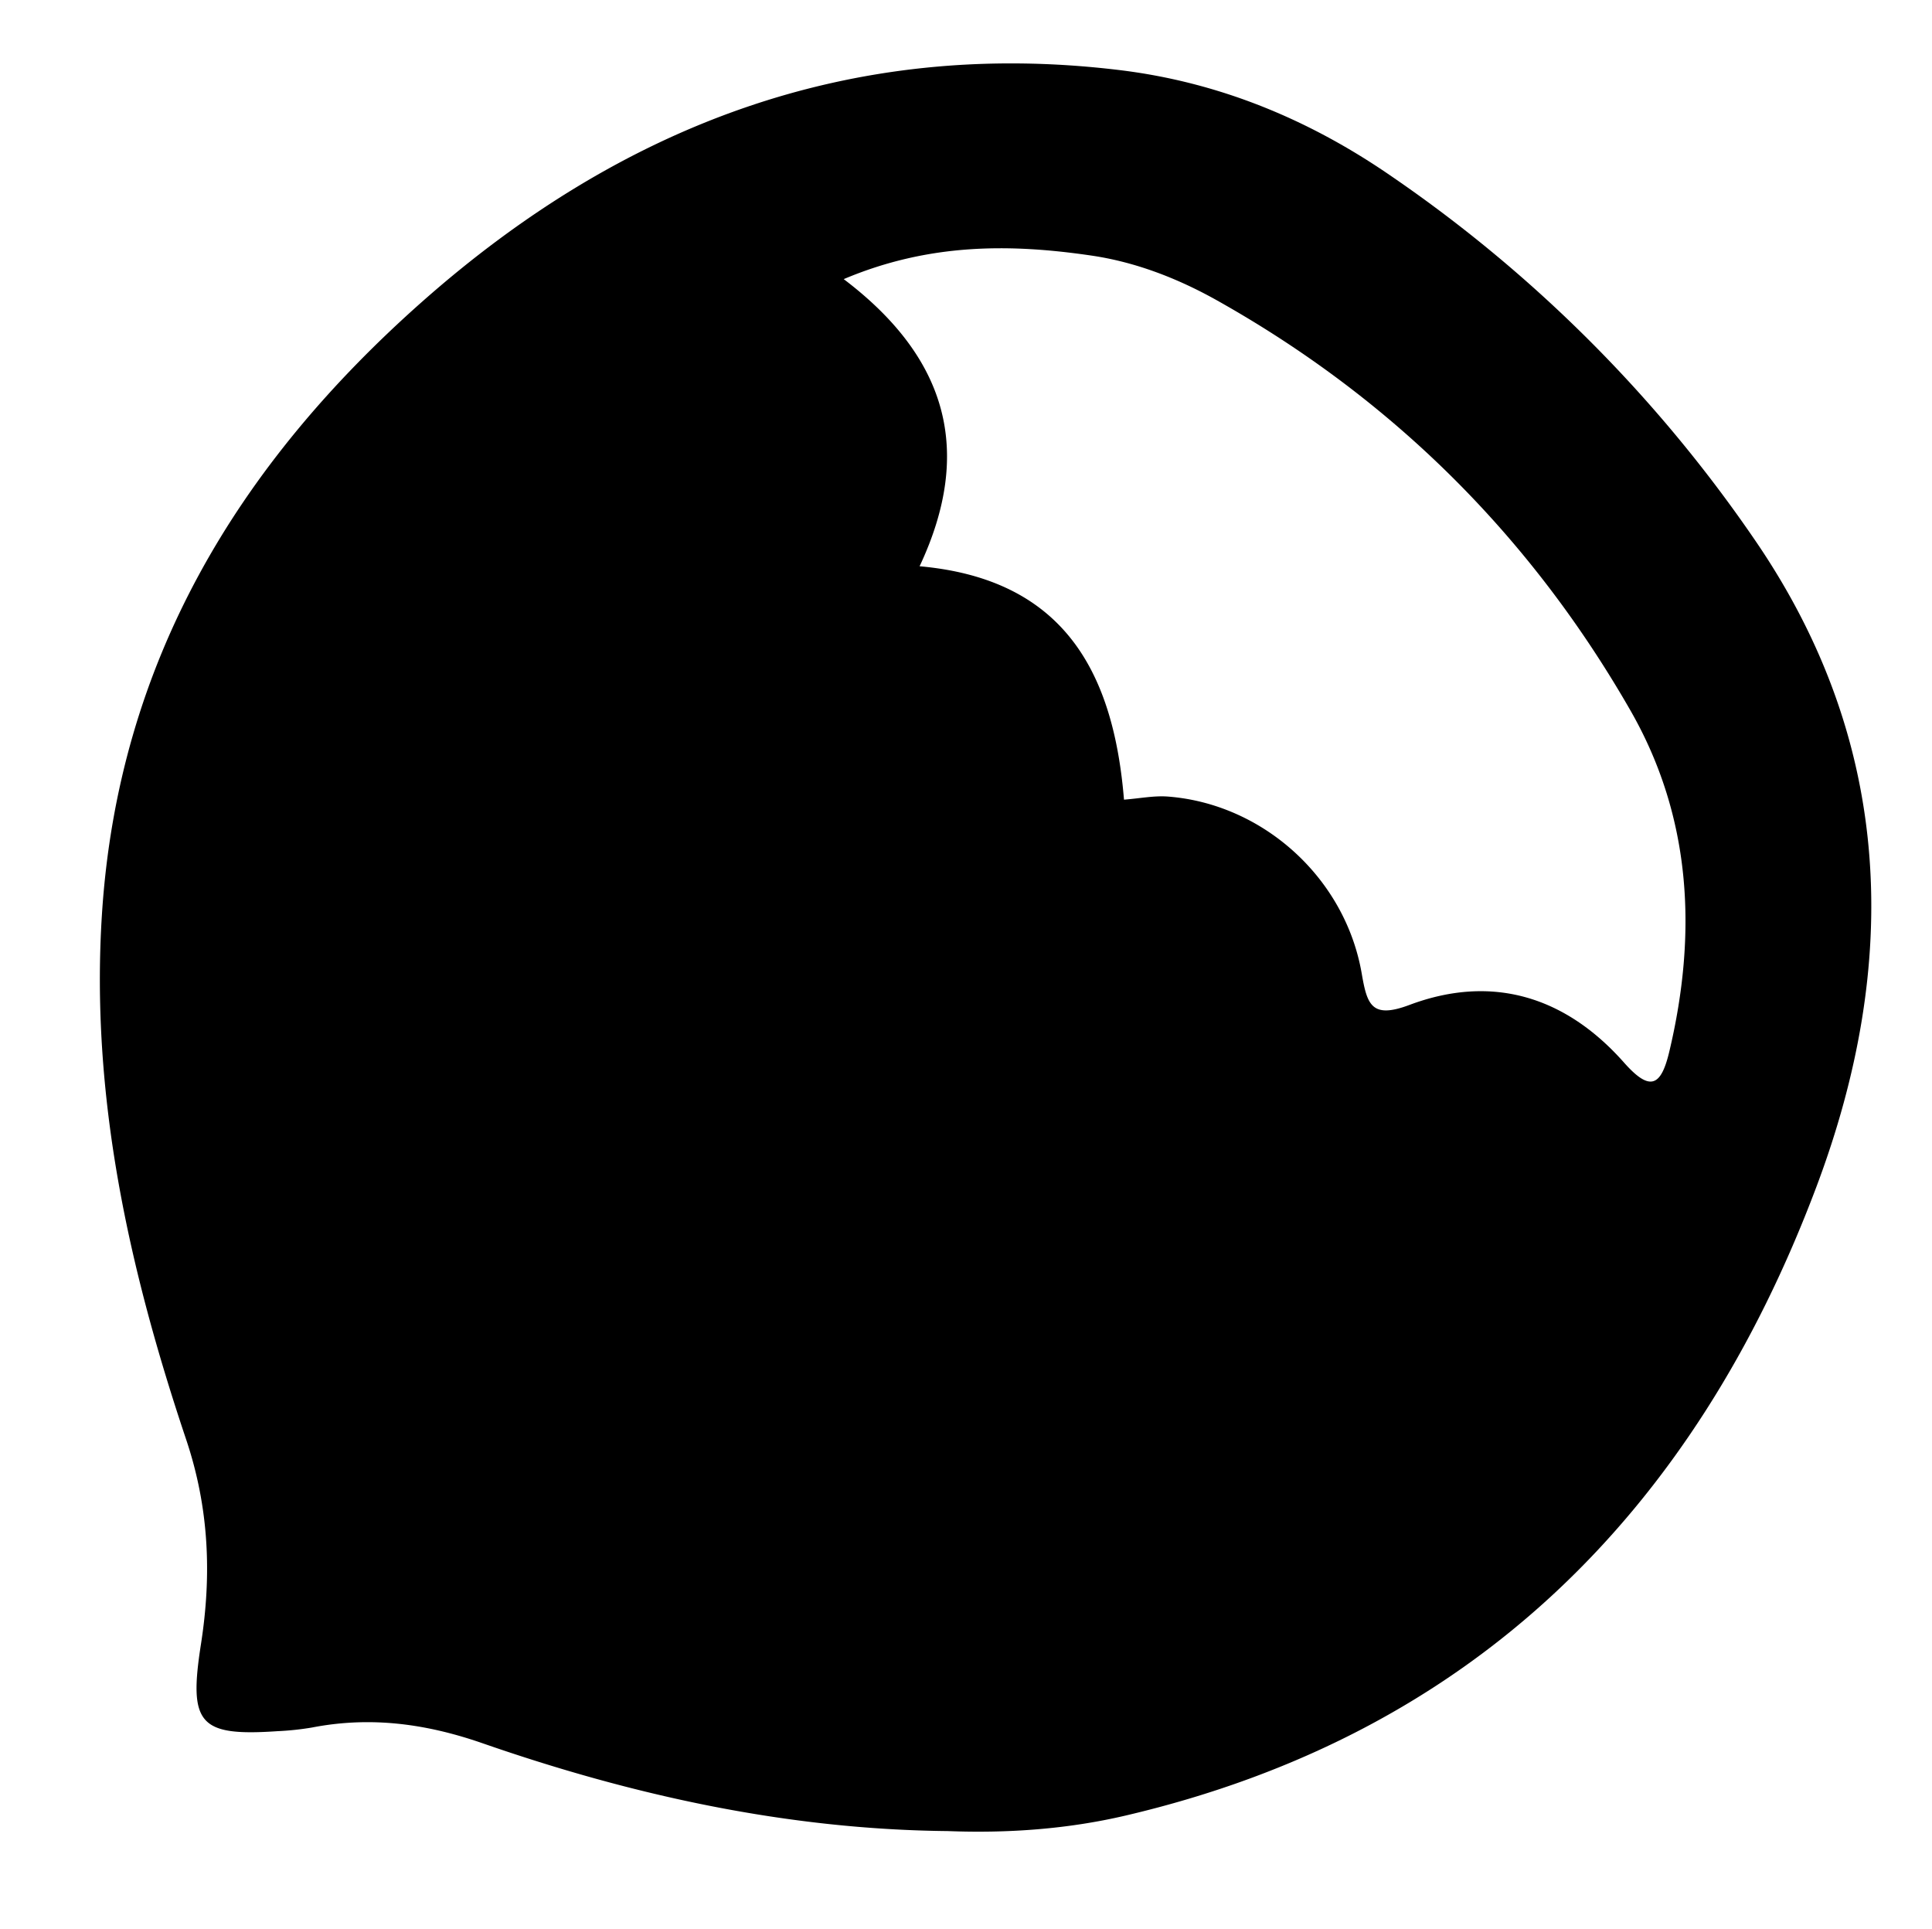 <svg id="Ebene_1" data-name="Ebene 1" xmlns="http://www.w3.org/2000/svg" viewBox="0 0 1081.82 1080"><path d="M530.68,1025.26c-89.74-.9-176.3-19.9-260.56-49.2-31.69-11-62.66-15.12-95.34-8.8a158,158,0,0,1-19.33,2.06c-44,3-49.91-4-42.94-48.61,6.07-38.83,4.6-76.35-8.3-114.78C72.28,710.78,50.54,613.75,57.09,511.81c9.07-141.18,76.25-251.57,179-342.63C347.37,70.65,476.05,21,626.69,39.22c55.37,6.68,105.55,27.34,151.19,58.61a780.85,780.85,0,0,1,205.3,205.31c77.64,113.75,80.64,237,34,361.16-68.43,182.09-192.78,306.79-386.9,352.27C597.86,1024.16,564.29,1026.57,530.68,1025.26Zm-15.75-708.2c81.6,7.29,108.65,60.26,114.45,130.69,8.8-.68,16.83-2.34,24.69-1.73,53.27,4.15,99.21,45.62,108.43,99.11,3,17.33,5.46,25.53,26.7,17.56,46.64-17.5,87.59-4.51,120.17,32.27,14.6,16.49,20.73,13.33,25.36-6.18,15.74-66.35,12.47-131.23-21.78-191C857.08,300.31,779.8,223.37,681.5,168.22c-21.89-12.29-45.55-21.46-70.16-25.09-45.52-6.7-91-7.09-138.9,13.16C530.41,200.22,545.28,252.48,514.93,317.06Z"/></svg>